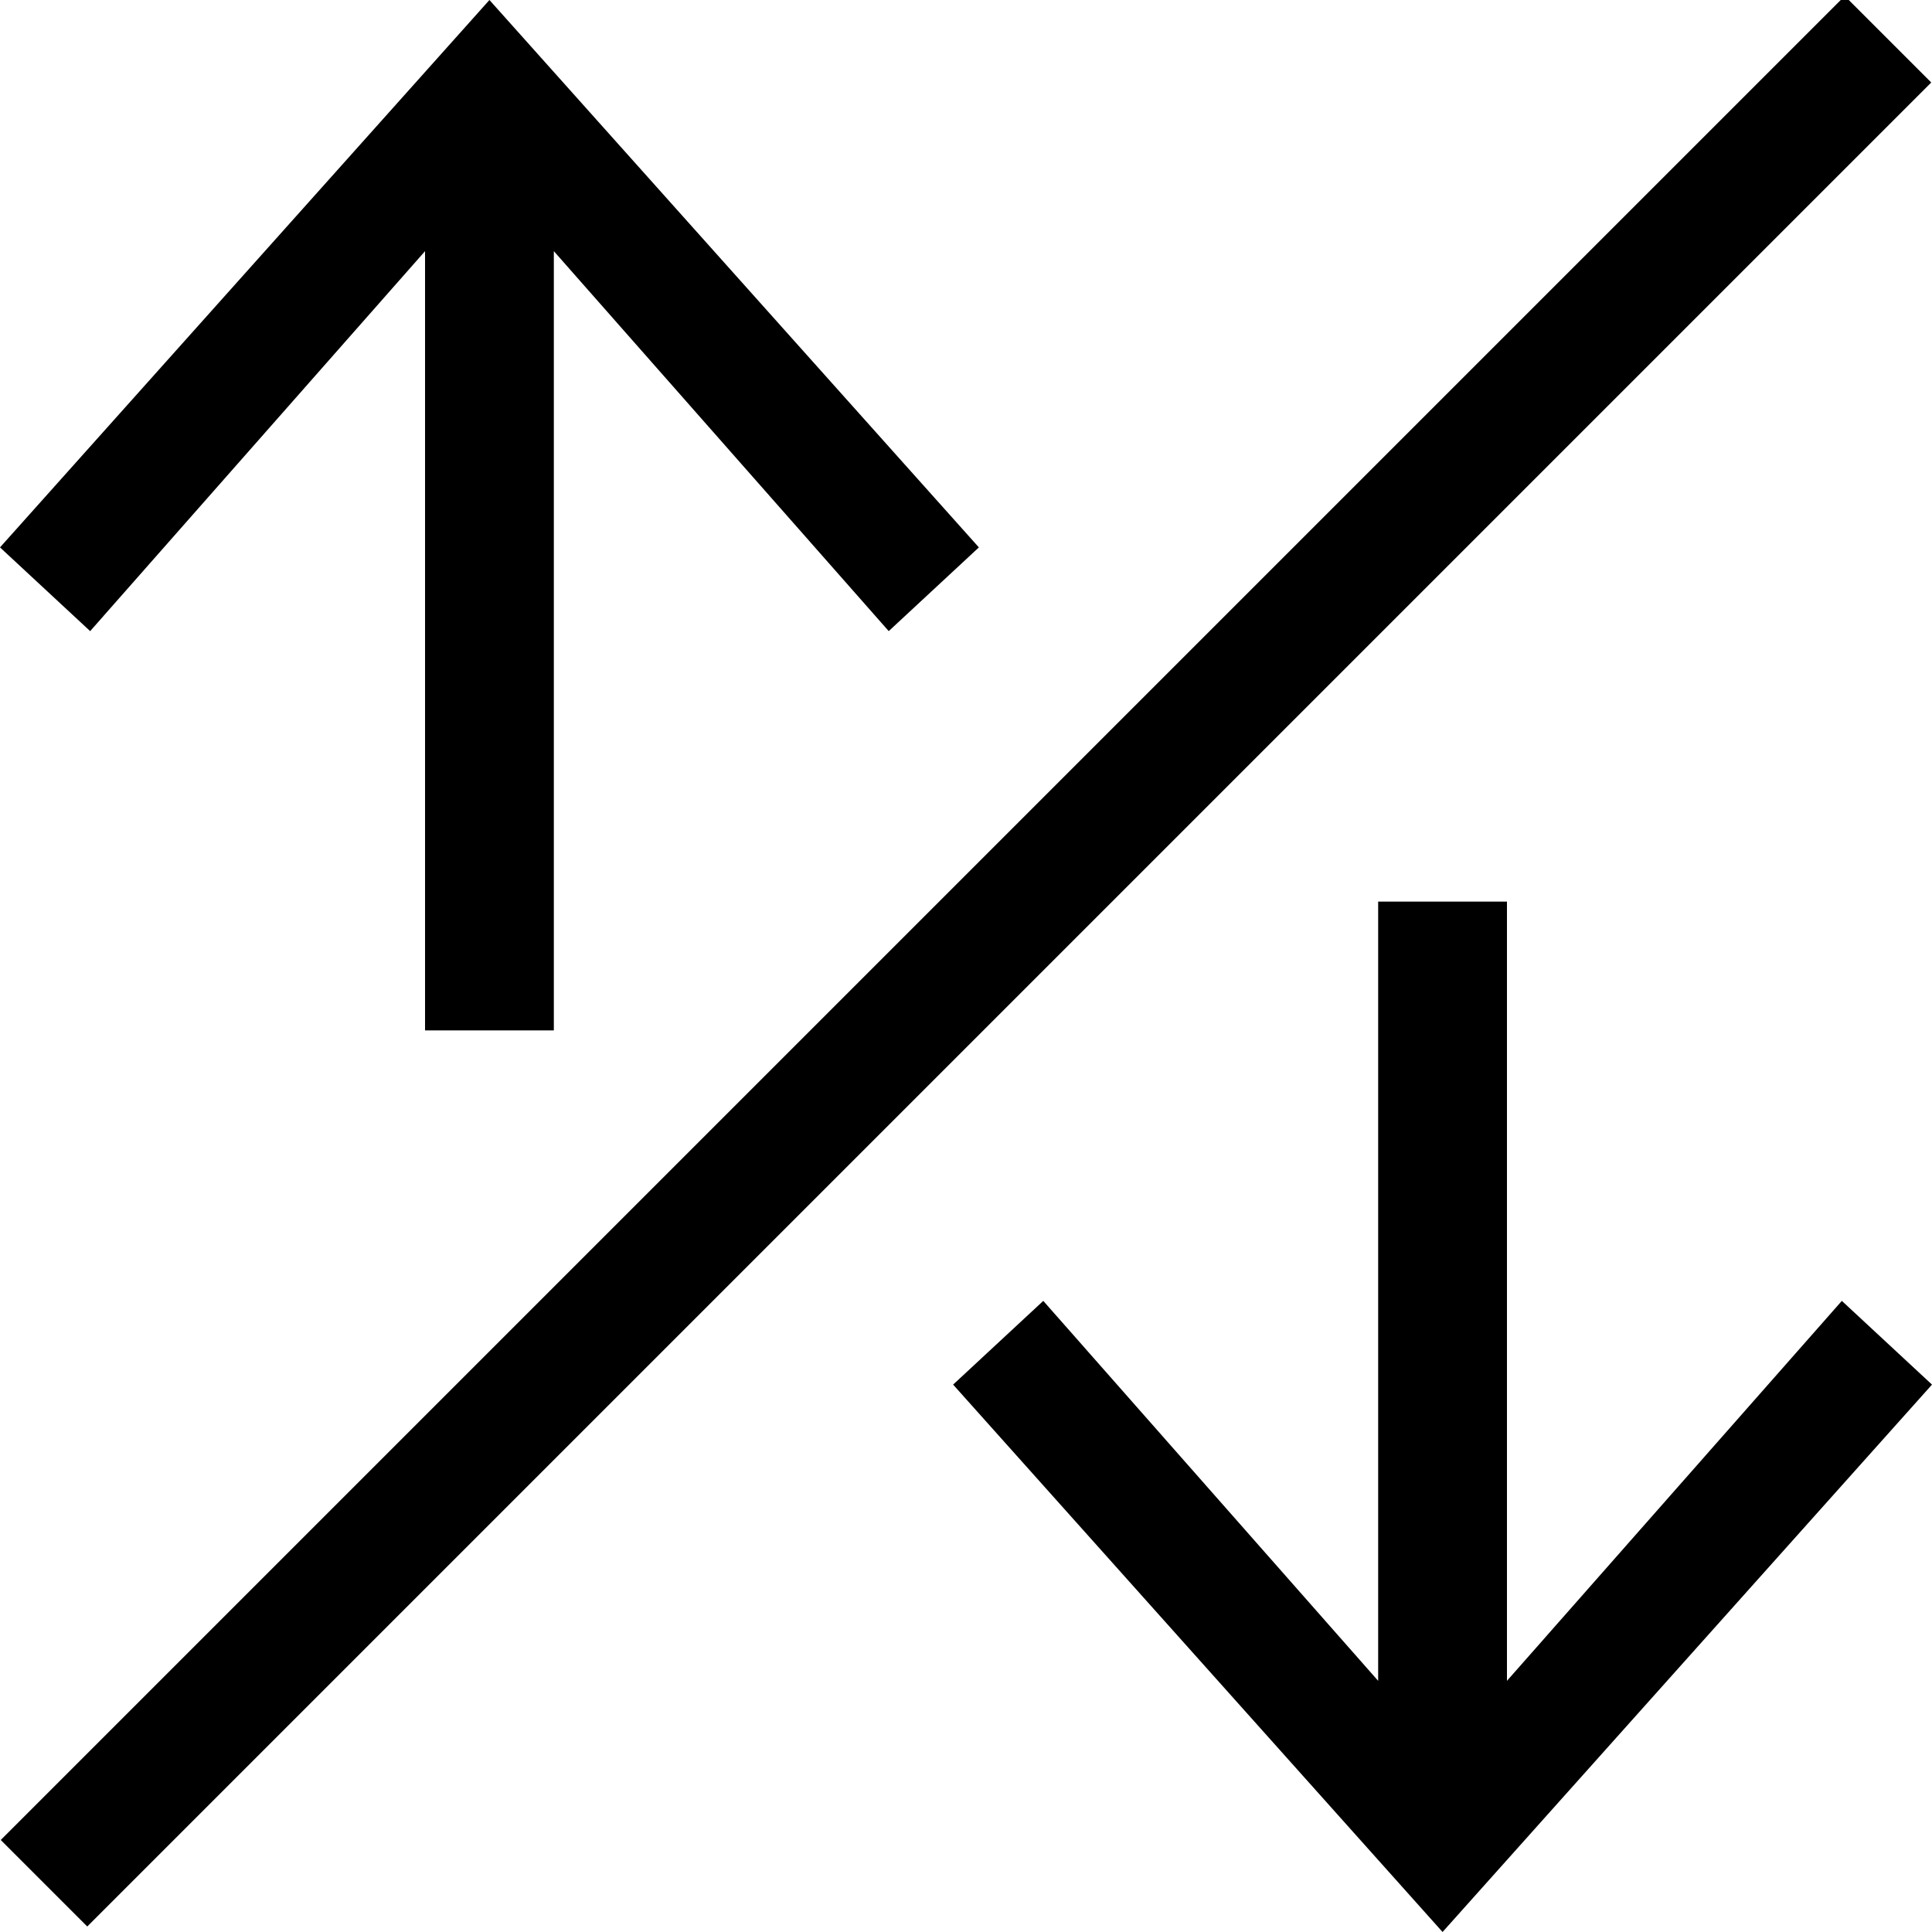 <svg version="1.1" id="Layer_1" xmlns="http://www.w3.org/2000/svg" xmlns:xlink="http://www.w3.org/1999/xlink" x="0px" y="0px"
	 viewBox="0 0 30 30" enable-background="new 0 0 30 30" xml:space="preserve">
<g>
	<polygon points="15.2,8.5 7.6,0 0,8.5 1.4,9.8 6.6,3.9 6.6,16 8.6,16 8.6,3.9 13.8,9.8 	"/>
	<g>
		<polygon points="28.6,20.2 23.4,26.1 23.4,14 21.4,14 21.4,26.1 16.2,20.2 14.8,21.5 22.4,30 30,21.5 		"/>
		<g>
			<rect x="14" y="-5.3" transform="matrix(0.707 0.707 -0.707 0.707 15 -6.213)" width="1.9" height="40.5"/>
		</g>
	</g>
</g>
</svg>
